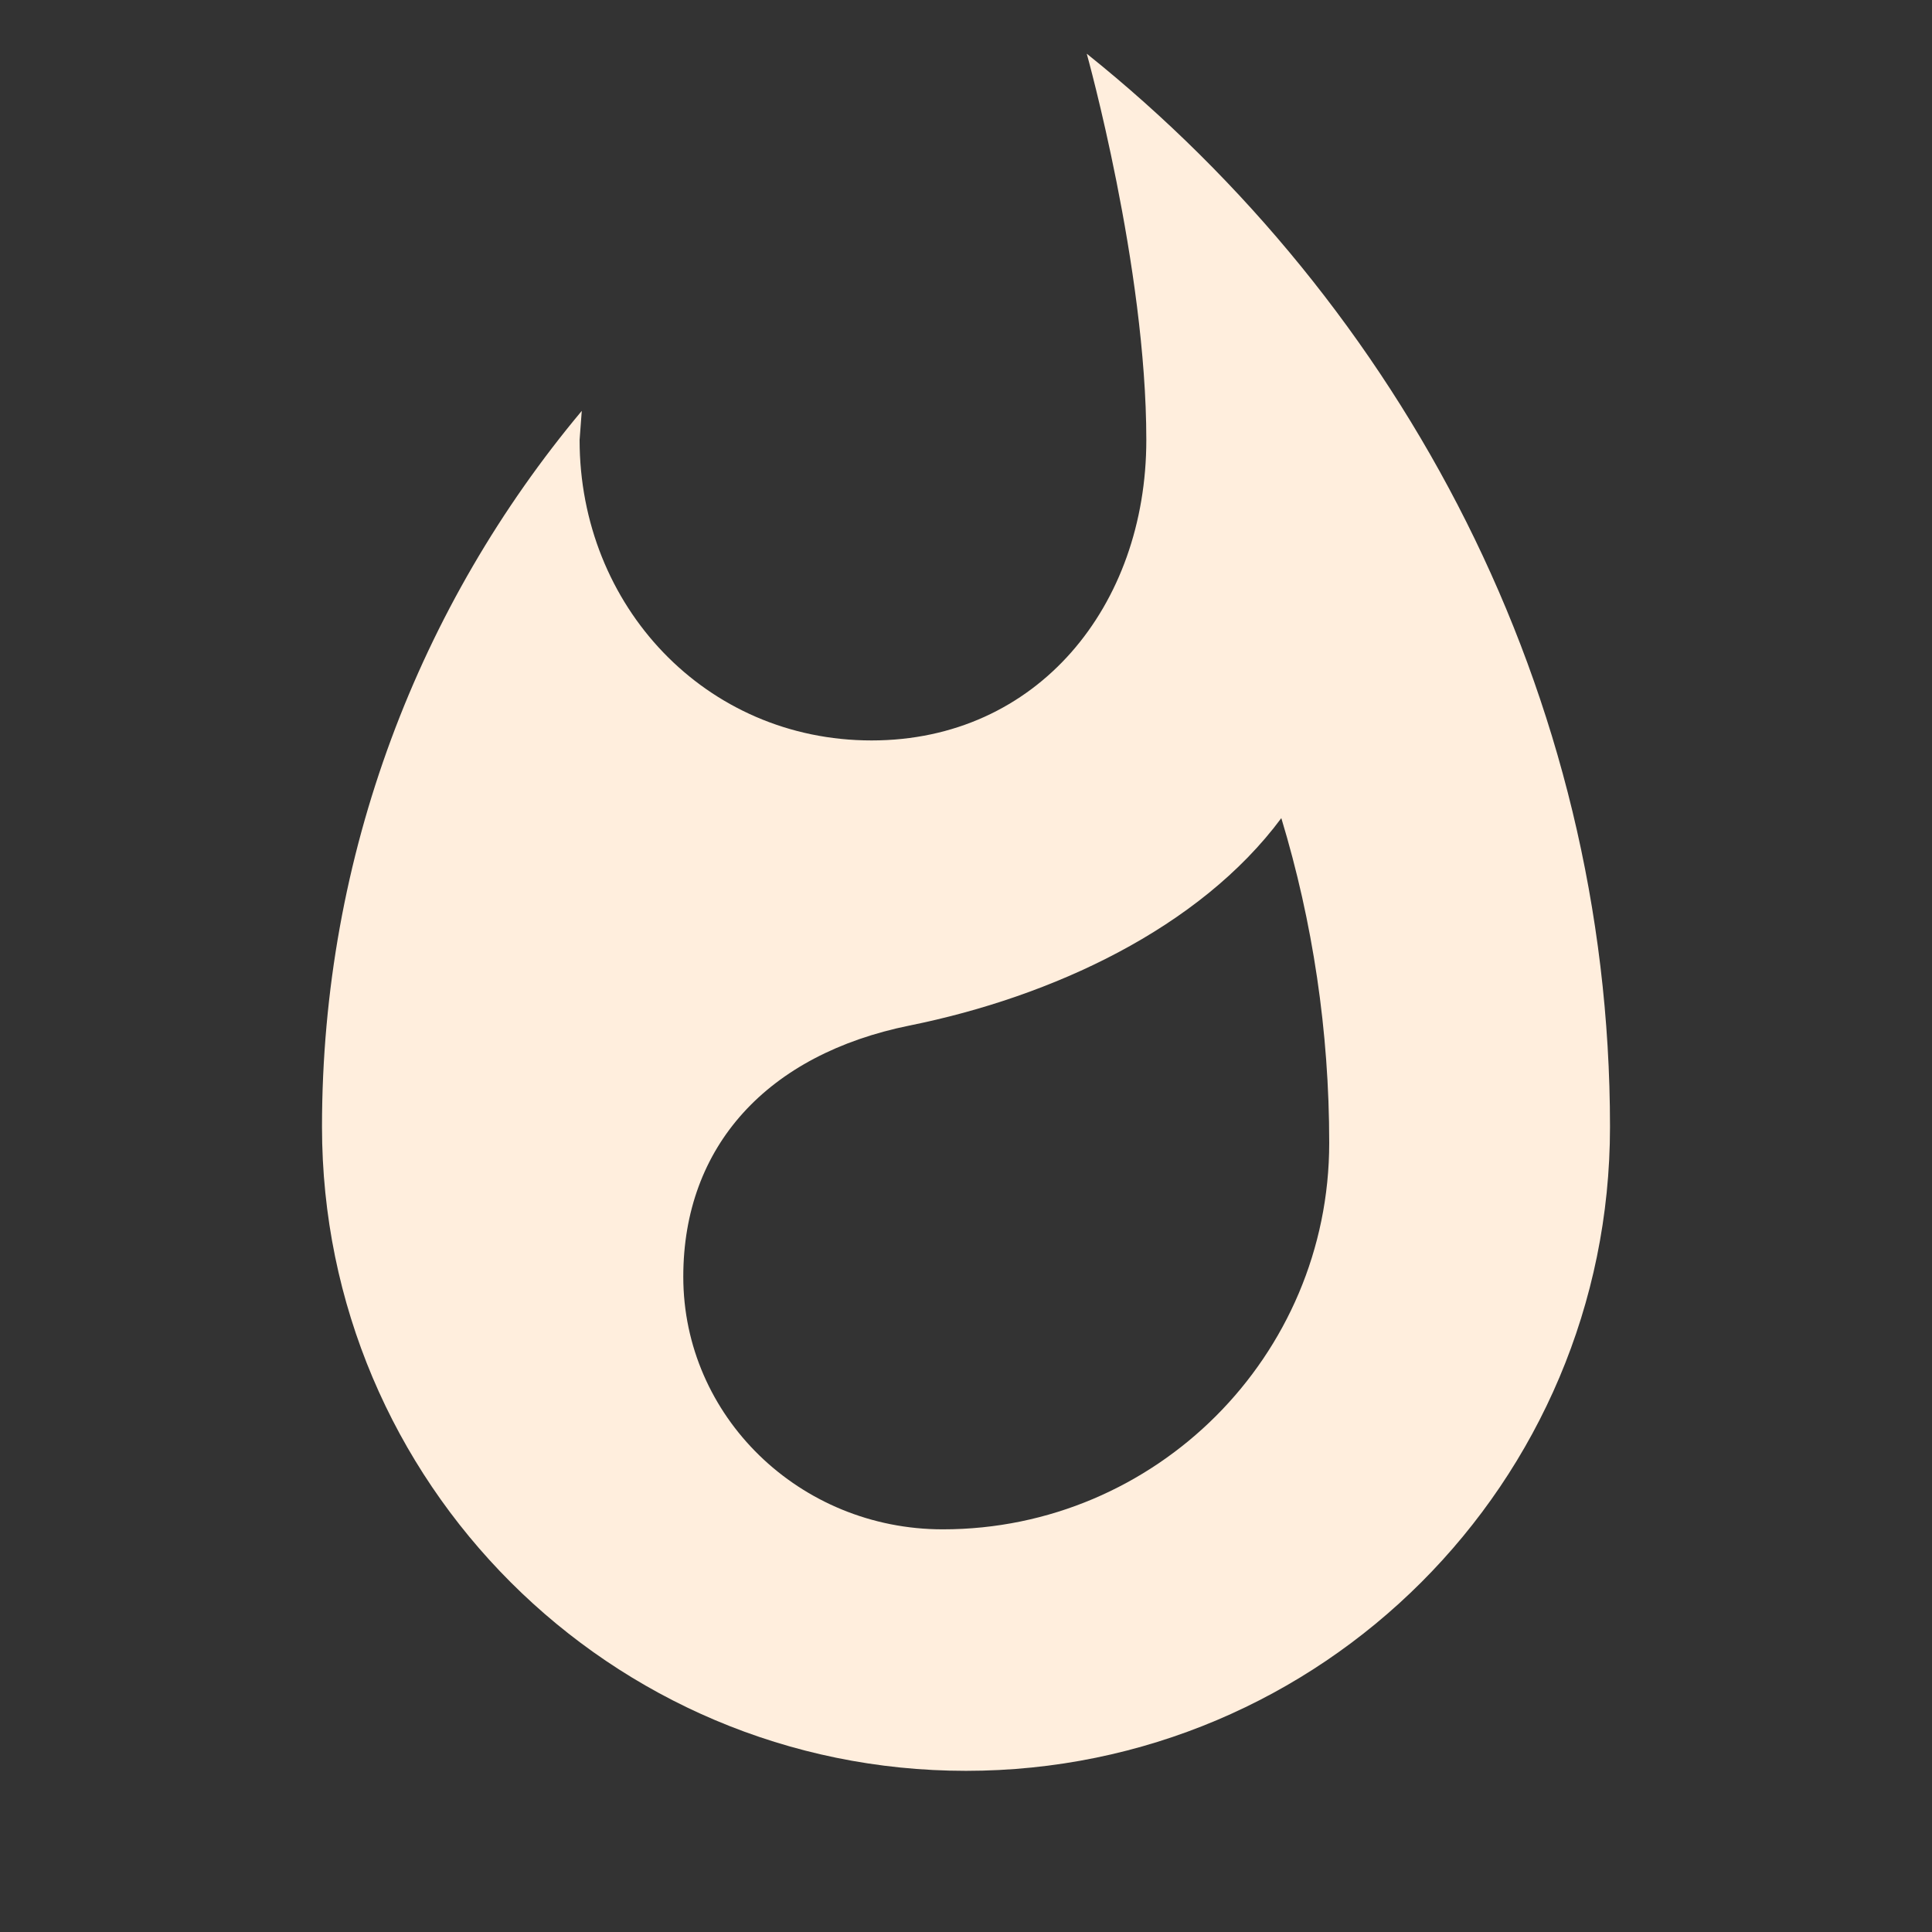<?xml version="1.0" encoding="utf-8"?>
<!DOCTYPE svg PUBLIC "-//W3C//DTD SVG 1.1//EN" "http://www.w3.org/Graphics/SVG/1.1/DTD/svg11.dtd">
<svg xmlns="http://www.w3.org/2000/svg" xmlns:xlink="http://www.w3.org/1999/xlink" version="1.1" baseProfile="full" width="24" height="24" viewBox="0 0 24.00 24.00" enable-background="new 0 0 24.00 24.00" xml:space="preserve">
	<rect x="0" y="0" width="24.00" height="24.00" fill="#333333" stroke="none"/>
	<path fill="#FFEEDD" fill-opacity="1" stroke-width="0.2" stroke-linejoin="round" d="M 11.712,18.998C 9.931,18.998 8.488,17.593 8.488,15.86C 8.488,14.237 9.533,13.097 11.301,12.739C 13.068,12.382 14.9,11.533 15.917,10.163C 16.308,11.454 16.512,12.811 16.512,14.198C 16.512,16.845 14.359,18.998 11.712,18.998 Z M 13.5,0.667C 13.5,0.667 14.24,3.315 14.24,5.465C 14.24,7.527 12.888,9.198 10.827,9.198C 8.764,9.198 7.2,7.527 7.2,5.465L 7.227,5.104C 5.213,7.512 4,10.613 4,13.998C 4,18.416 7.582,21.998 12,21.998C 16.418,21.998 20,18.416 20,13.998C 20,8.604 17.407,3.795 13.5,0.667 Z "/>
</svg>
